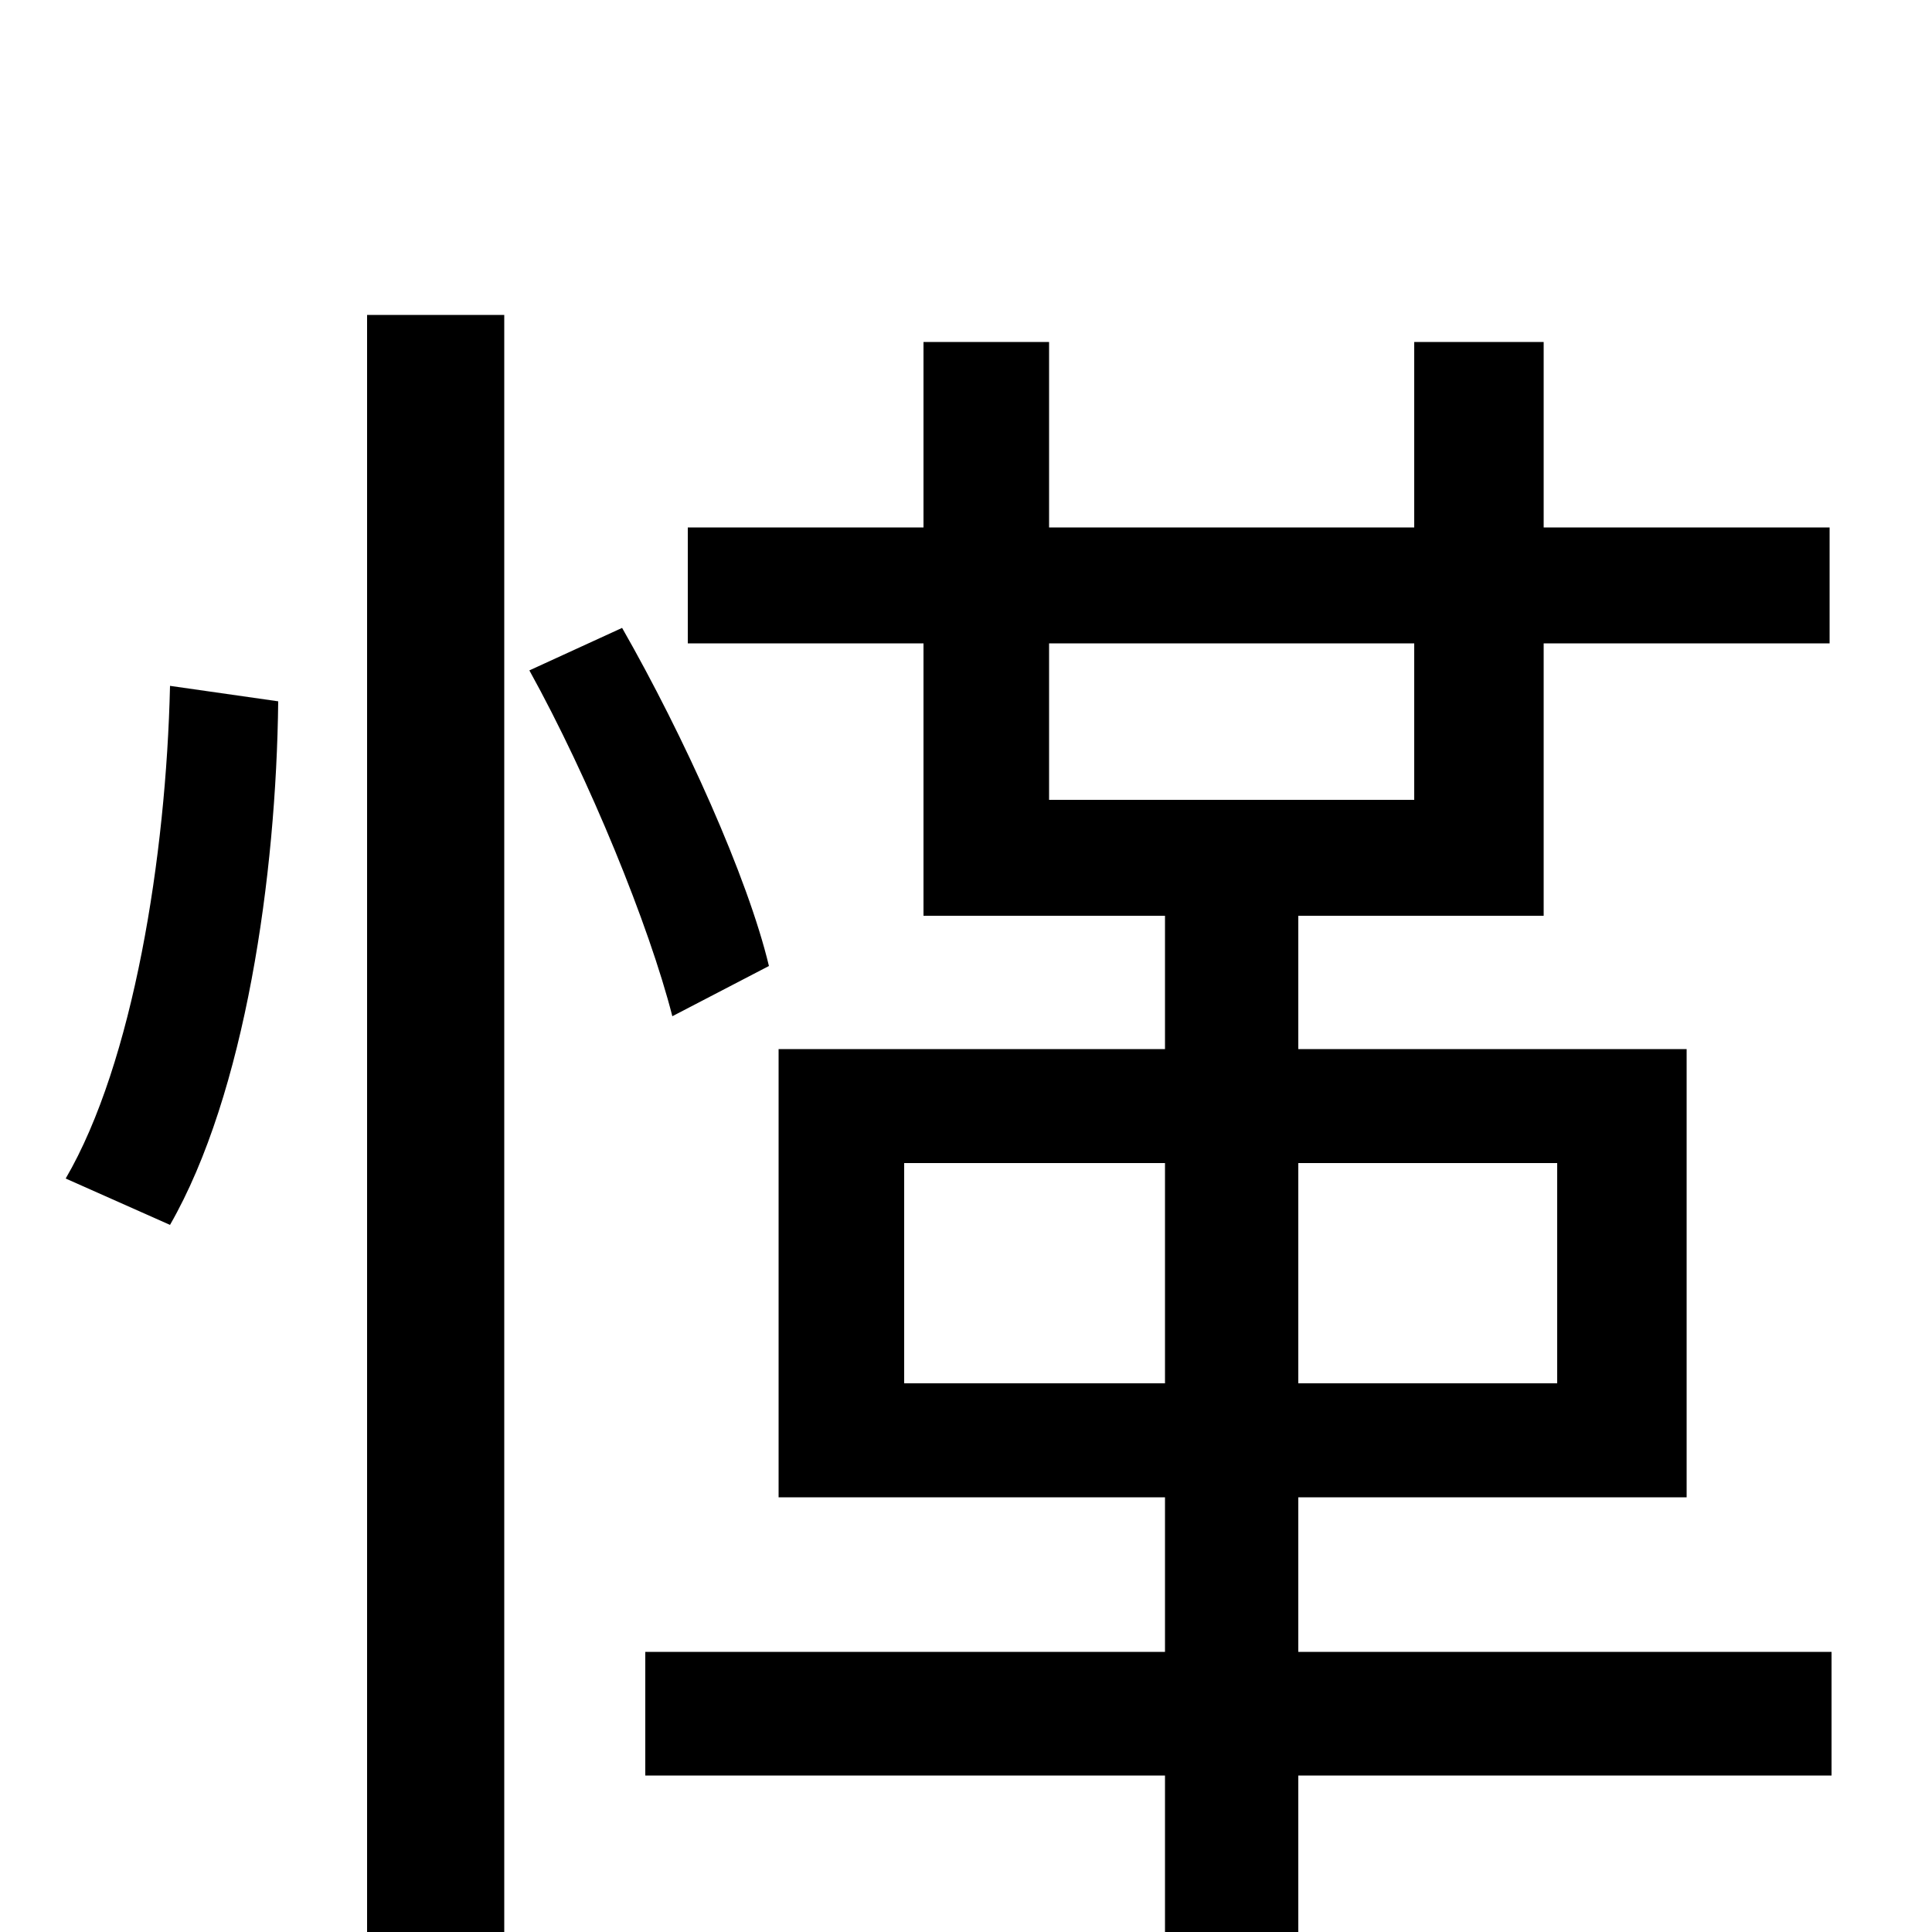 <svg xmlns="http://www.w3.org/2000/svg" viewBox="0 -1000 1000 1000">
	<path fill="#000000" d="M88 -366C127 -434 143 -547 144 -637L88 -645C86 -557 69 -450 34 -390ZM190 76H261V-837H190ZM398 -500C387 -546 354 -619 322 -675L274 -653C305 -597 336 -521 348 -474ZM468 -284V-398H603V-284ZM806 -398V-284H672V-398ZM543 -667H732V-586H543ZM948 -145H672V-225H873V-457H672V-526H799V-667H947V-727H799V-823H732V-727H543V-823H478V-727H356V-667H478V-526H603V-457H403V-225H603V-145H334V-81H603V77H672V-81H948Z"/>
</svg>